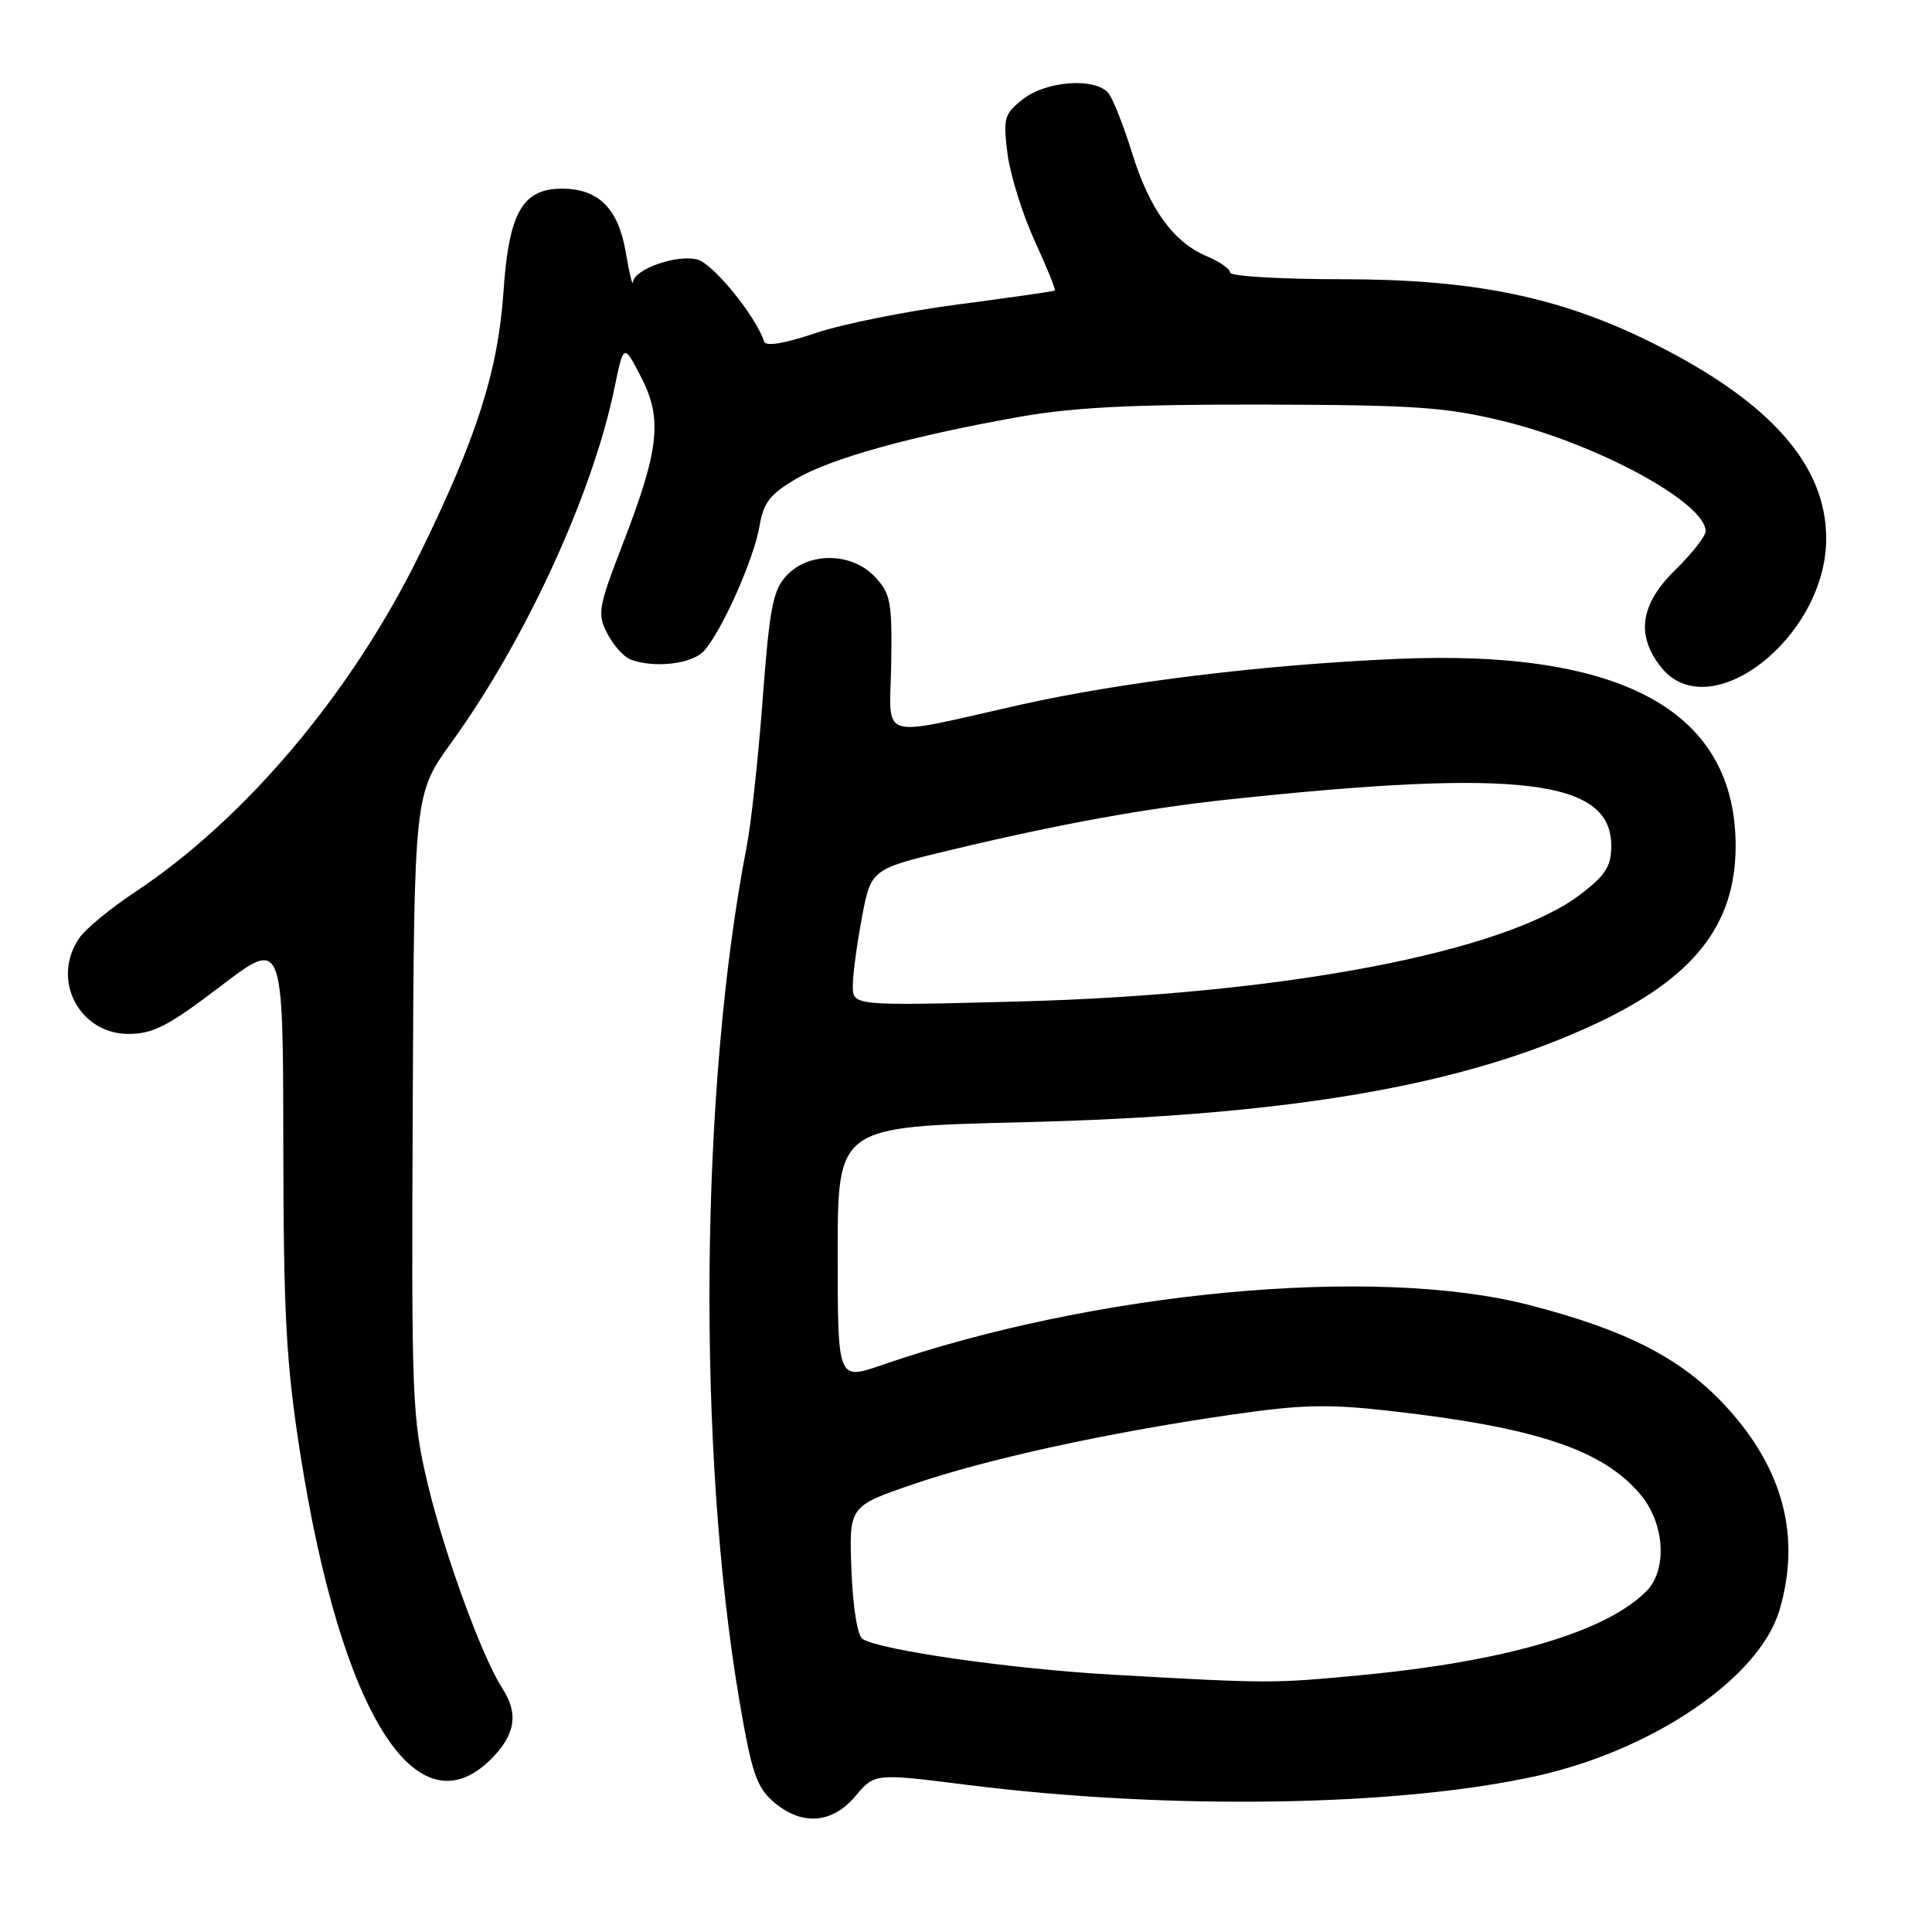 <?xml version="1.0" encoding="UTF-8" standalone="no"?>
<!DOCTYPE svg PUBLIC "-//W3C//DTD SVG 1.1//EN" "http://www.w3.org/Graphics/SVG/1.1/DTD/svg11.dtd" >
<svg xmlns="http://www.w3.org/2000/svg" xmlns:xlink="http://www.w3.org/1999/xlink" version="1.1" viewBox="0 0 256 256">
 <g >
 <path fill="currentColor"
d=" M 113.36 237.98 C 115.90 234.96 115.90 234.96 128.20 236.51 C 154.89 239.86 185.17 239.40 203.50 235.35 C 219.02 231.93 233.12 222.33 235.78 213.38 C 238.66 203.69 236.33 194.71 228.80 186.47 C 222.91 180.03 215.59 176.25 202.50 172.89 C 182.11 167.66 145.09 171.12 116.75 180.91 C 111.00 182.89 111.00 182.89 111.00 166.09 C 111.00 149.29 111.00 149.29 135.25 148.71 C 170.87 147.85 193.95 143.88 211.55 135.60 C 224.44 129.54 229.93 122.57 229.98 112.22 C 230.05 94.30 215.10 86.00 185.07 87.31 C 167.58 88.06 148.65 90.37 135.18 93.39 C 115.94 97.70 117.92 98.33 118.09 87.92 C 118.22 79.76 118.01 78.64 115.94 76.44 C 112.89 73.19 107.20 73.09 104.24 76.25 C 102.42 78.18 101.97 80.50 101.06 92.61 C 100.48 100.36 99.53 109.14 98.95 112.11 C 92.74 144.08 92.33 192.27 98.00 225.50 C 99.60 234.87 100.26 236.83 102.49 238.75 C 106.23 241.96 110.25 241.68 113.36 237.98 Z  M 65.08 233.08 C 68.30 229.85 68.74 227.07 66.56 223.71 C 63.89 219.60 58.90 205.94 56.69 196.69 C 54.60 187.92 54.51 185.60 54.69 146.35 C 54.88 105.21 54.88 105.21 59.84 98.35 C 69.61 84.83 78.50 65.52 81.40 51.50 C 82.64 45.50 82.64 45.50 84.93 49.93 C 87.81 55.49 87.37 59.53 82.53 72.05 C 79.27 80.50 79.12 81.34 80.47 83.95 C 81.27 85.49 82.65 87.04 83.54 87.38 C 86.67 88.58 91.70 87.99 93.28 86.25 C 95.65 83.63 99.92 74.02 100.64 69.71 C 101.15 66.61 102.03 65.48 105.47 63.46 C 110.15 60.72 120.67 57.80 135.00 55.25 C 142.17 53.97 150.13 53.57 167.50 53.61 C 187.51 53.66 191.64 53.95 199.23 55.81 C 211.80 58.89 226.00 66.63 226.00 70.39 C 226.00 71.05 224.20 73.35 222.00 75.50 C 217.35 80.04 216.74 84.13 220.07 88.37 C 226.46 96.48 241.91 84.55 241.98 71.45 C 242.03 61.67 234.61 53.27 219.07 45.50 C 206.76 39.35 195.35 37.00 177.87 37.00 C 169.69 37.00 163.00 36.60 163.00 36.12 C 163.00 35.64 161.64 34.68 159.98 33.99 C 155.52 32.14 152.31 27.73 150.01 20.28 C 148.88 16.64 147.46 13.06 146.86 12.33 C 145.13 10.25 138.64 10.71 135.56 13.13 C 133.05 15.11 132.90 15.64 133.50 20.38 C 133.87 23.20 135.48 28.38 137.10 31.90 C 138.71 35.42 139.91 38.39 139.77 38.50 C 139.62 38.61 133.87 39.43 127.00 40.33 C 120.12 41.23 111.59 42.94 108.05 44.14 C 103.90 45.54 101.48 45.94 101.25 45.25 C 100.11 41.82 94.46 34.90 92.38 34.38 C 89.64 33.69 84.06 35.66 83.88 37.37 C 83.82 37.99 83.39 36.25 82.93 33.50 C 81.95 27.64 79.32 25.00 74.46 25.00 C 69.22 25.00 67.42 28.18 66.71 38.69 C 66.00 49.16 63.15 58.07 55.57 73.50 C 46.54 91.88 32.46 108.57 17.78 118.28 C 14.64 120.36 11.38 123.05 10.54 124.25 C 6.72 129.71 10.44 137.00 17.04 137.00 C 20.29 137.00 22.33 135.94 29.22 130.68 C 37.50 124.37 37.50 124.37 37.54 151.43 C 37.57 174.39 37.91 180.65 39.80 192.69 C 45.19 227.01 55.18 242.97 65.08 233.08 Z  M 147.50 221.91 C 134.08 221.16 116.73 218.68 114.30 217.18 C 113.62 216.76 113.01 213.00 112.82 208.03 C 112.50 199.59 112.50 199.59 120.94 196.69 C 130.68 193.35 146.54 189.87 162.92 187.49 C 172.54 186.09 175.95 186.01 184.42 186.98 C 203.59 189.16 212.39 192.11 217.37 198.03 C 220.60 201.87 220.97 208.03 218.14 210.86 C 212.73 216.27 199.50 220.15 180.31 221.97 C 168.60 223.08 168.23 223.08 147.50 221.91 Z  M 113.00 130.61 C 113.00 129.15 113.55 125.07 114.21 121.55 C 115.43 115.16 115.43 115.16 125.96 112.63 C 140.43 109.17 151.77 107.11 163.00 105.91 C 201.37 101.83 213.50 103.31 213.50 112.06 C 213.50 114.79 212.76 115.96 209.44 118.50 C 199.34 126.20 169.96 131.79 134.75 132.71 C 113.00 133.28 113.00 133.28 113.00 130.61 Z "/>
</g>
</svg>